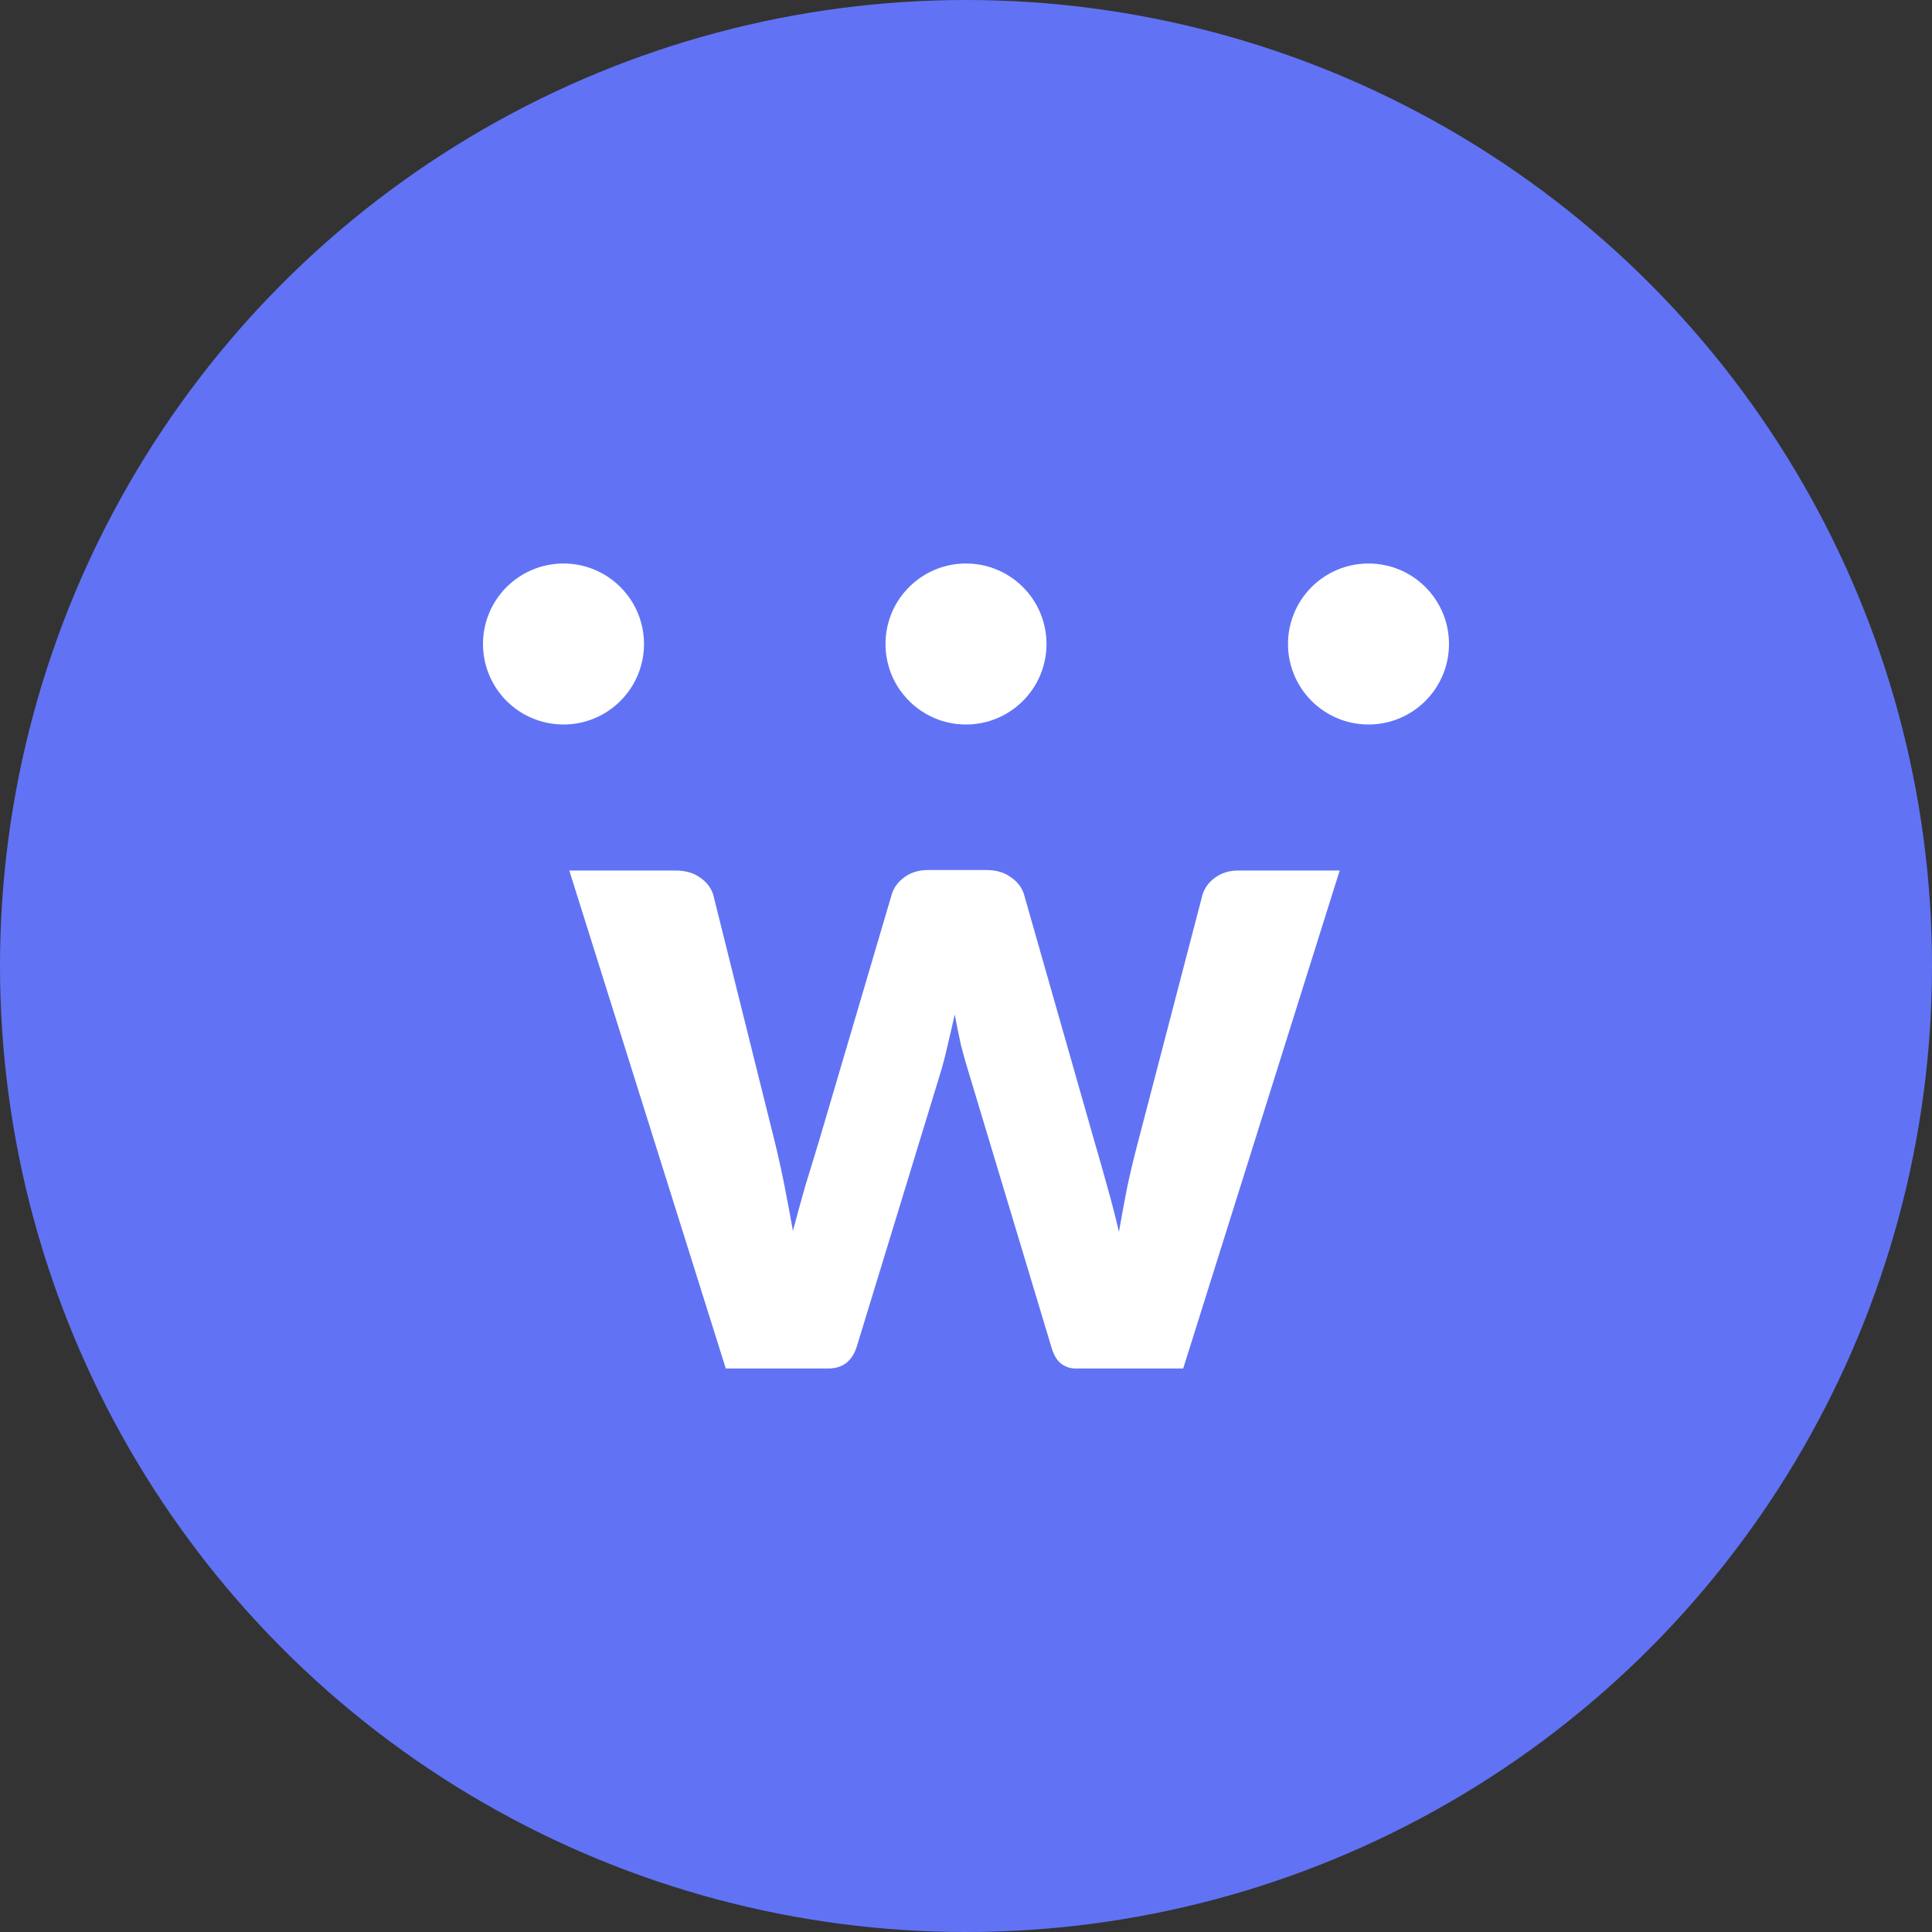 <svg width="24" height="24" viewBox="0 0 24 24" fill="none" xmlns="http://www.w3.org/2000/svg">
<rect x="0" y="0" width="24" height="24" fill="#333333" stroke="none"/>
<circle cx="12" cy="12" r="12" fill="#6173F4"/>
<path d="M16.642 10.814L14.698 17H13.36C13.292 17 13.23 16.978 13.174 16.934C13.122 16.89 13.082 16.816 13.054 16.712L12.046 13.364C12.006 13.236 11.97 13.11 11.938 12.986C11.91 12.858 11.884 12.73 11.86 12.602C11.832 12.73 11.802 12.86 11.77 12.992C11.742 13.12 11.708 13.248 11.668 13.376L10.648 16.712C10.592 16.904 10.472 17 10.288 17H9.016L7.072 10.814H8.392C8.512 10.814 8.612 10.842 8.692 10.898C8.776 10.954 8.832 11.026 8.86 11.114L9.622 14.174C9.67 14.37 9.712 14.56 9.748 14.744C9.784 14.928 9.818 15.11 9.85 15.29C9.898 15.11 9.948 14.928 10 14.744C10.056 14.56 10.114 14.37 10.174 14.174L11.08 11.102C11.108 11.018 11.162 10.948 11.242 10.892C11.322 10.836 11.416 10.808 11.524 10.808H12.256C12.372 10.808 12.47 10.836 12.55 10.892C12.634 10.948 12.69 11.018 12.718 11.102L13.594 14.174C13.65 14.366 13.704 14.556 13.756 14.744C13.808 14.928 13.856 15.114 13.9 15.302C13.932 15.118 13.966 14.934 14.002 14.75C14.042 14.562 14.088 14.37 14.14 14.174L14.938 11.114C14.966 11.026 15.02 10.954 15.1 10.898C15.18 10.842 15.274 10.814 15.382 10.814H16.642Z" fill="white"/>
<circle cx="7" cy="8" r="1" fill="white"/>
<circle cx="12" cy="8" r="1" fill="white"/>
<circle cx="17" cy="8" r="1" fill="white"/>
</svg>
